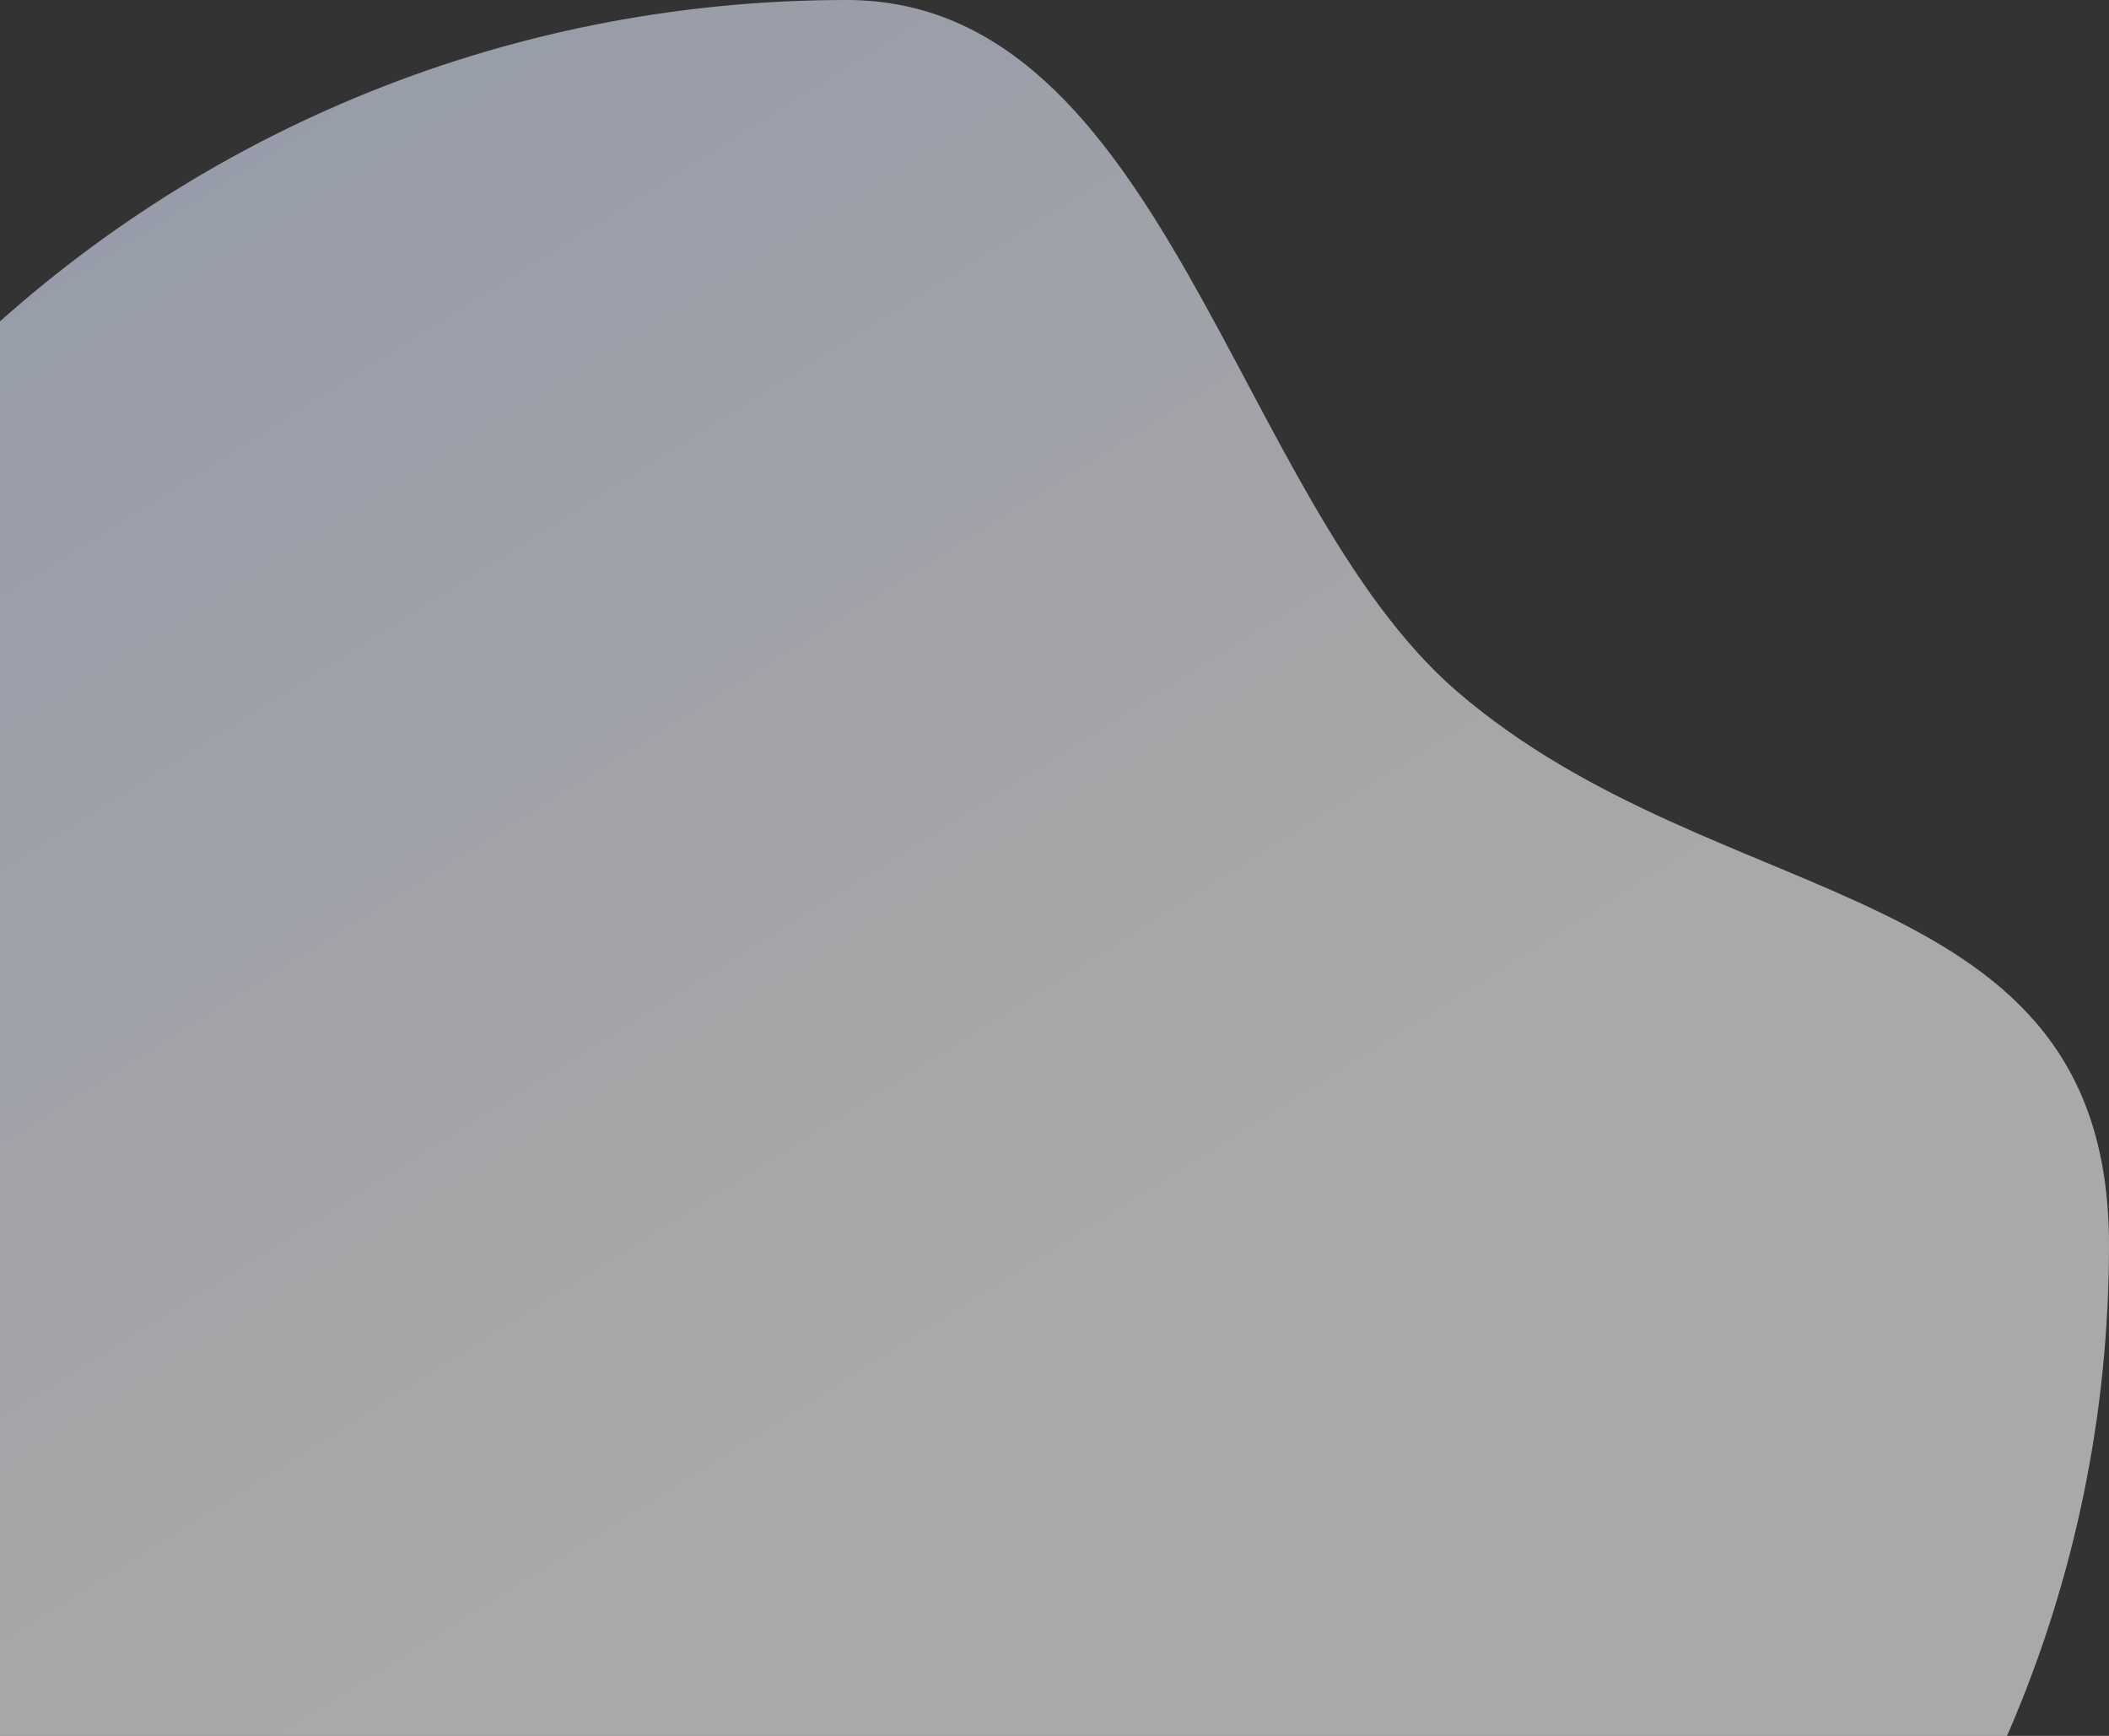 <svg width="786" height="647" viewBox="0 0 786 647" fill="none" xmlns="http://www.w3.org/2000/svg">
<rect x="0" y="0" width="786" height="647" fill="#333333" stroke="none"/>
<path opacity="0.6" d="M315.5 928C575.35 928 786 720.26 786 464C786 324.676 641.469 342.641 542.883 257.589C460.138 186.204 434.074 0 315.5 0C55.65 0 -155 207.74 -155 464C-155 720.26 55.65 928 315.5 928Z" fill="url(#paint0_linear)"/>
<defs>
<linearGradient id="paint0_linear" x1="-138.5" y1="-250" x2="348.572" y2="528.009" gradientUnits="userSpaceOnUse">
<stop offset="0.008" stop-color="#8CA5FD"/>
<stop offset="0.322" stop-color="#D6E0FA"/>
<stop offset="1" stop-color="#FBF8F6"/>
</linearGradient>
</defs>
</svg>
